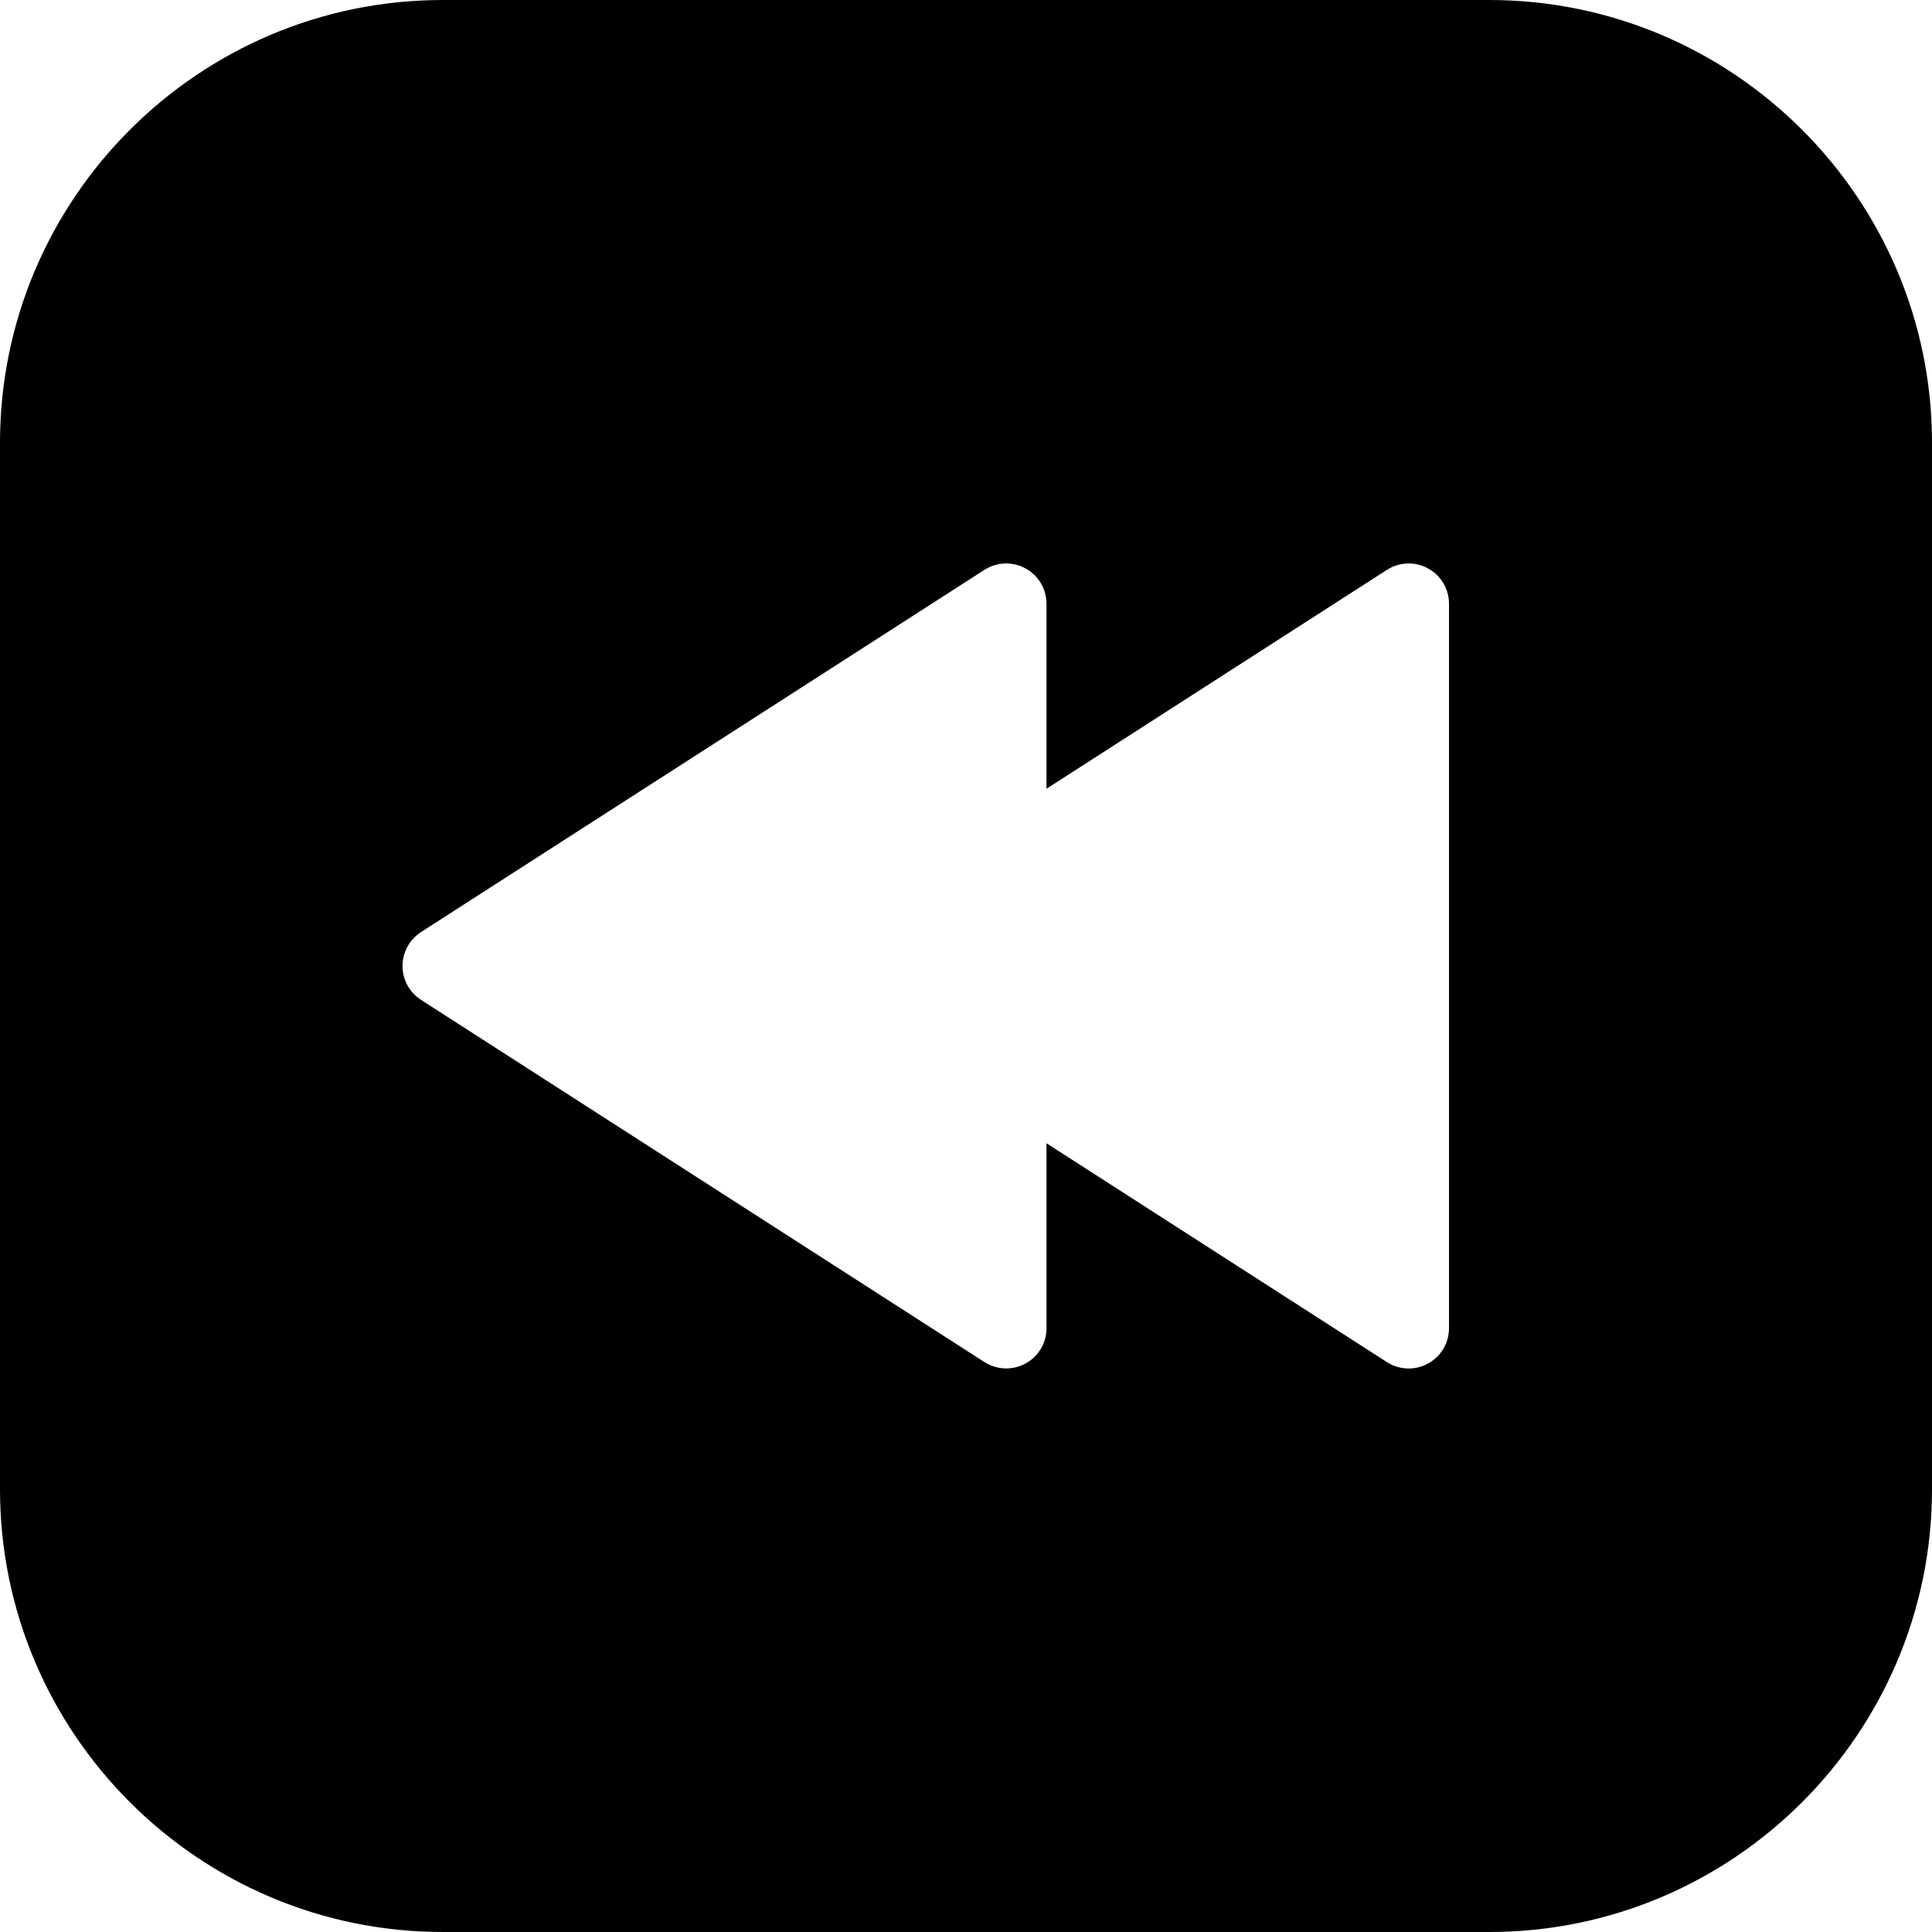 <?xml version="1.0" encoding="iso-8859-1"?>
<!-- Generator: Adobe Illustrator 19.0.0, SVG Export Plug-In . SVG Version: 6.00 Build 0)  -->
<svg version="1.1" id="Layer_1" xmlns="http://www.w3.org/2000/svg" xmlns:xlink="http://www.w3.org/1999/xlink" x="0px" y="0px"
	 viewBox="0 0 24 24" style="enable-background:new 0 0 24 24;" xml:space="preserve">
<path d="M0,5.5l0,13C0,21.532,2.468,24,5.5,24h13c3.032,0,5.5-2.468,5.5-5.5v-13C24,2.468,21.532,0,18.5,0l-13,0
	C2.468,0,0,2.468,0,5.5z M5,12c0-0.17,0.087-0.328,0.229-0.421l7-4.5c0.154-0.099,0.351-0.106,0.51-0.018
	C12.9,7.148,13,7.317,13,7.5v2.298l4.229-2.719c0.153-0.099,0.352-0.106,0.51-0.018C17.9,7.148,18,7.317,18,7.5v9
	c0,0.183-0.1,0.352-0.261,0.438C17.665,16.979,17.582,17,17.5,17c-0.094,0-0.188-0.026-0.271-0.079L13,14.202V16.5
	c0,0.183-0.1,0.352-0.261,0.438c-0.159,0.087-0.355,0.081-0.51-0.018l-7-4.5C5.087,12.328,5,12.17,5,12z"/>
<g>
</g>
<g>
</g>
<g>
</g>
<g>
</g>
<g>
</g>
<g>
</g>
<g>
</g>
<g>
</g>
<g>
</g>
<g>
</g>
<g>
</g>
<g>
</g>
<g>
</g>
<g>
</g>
<g>
</g>
</svg>
